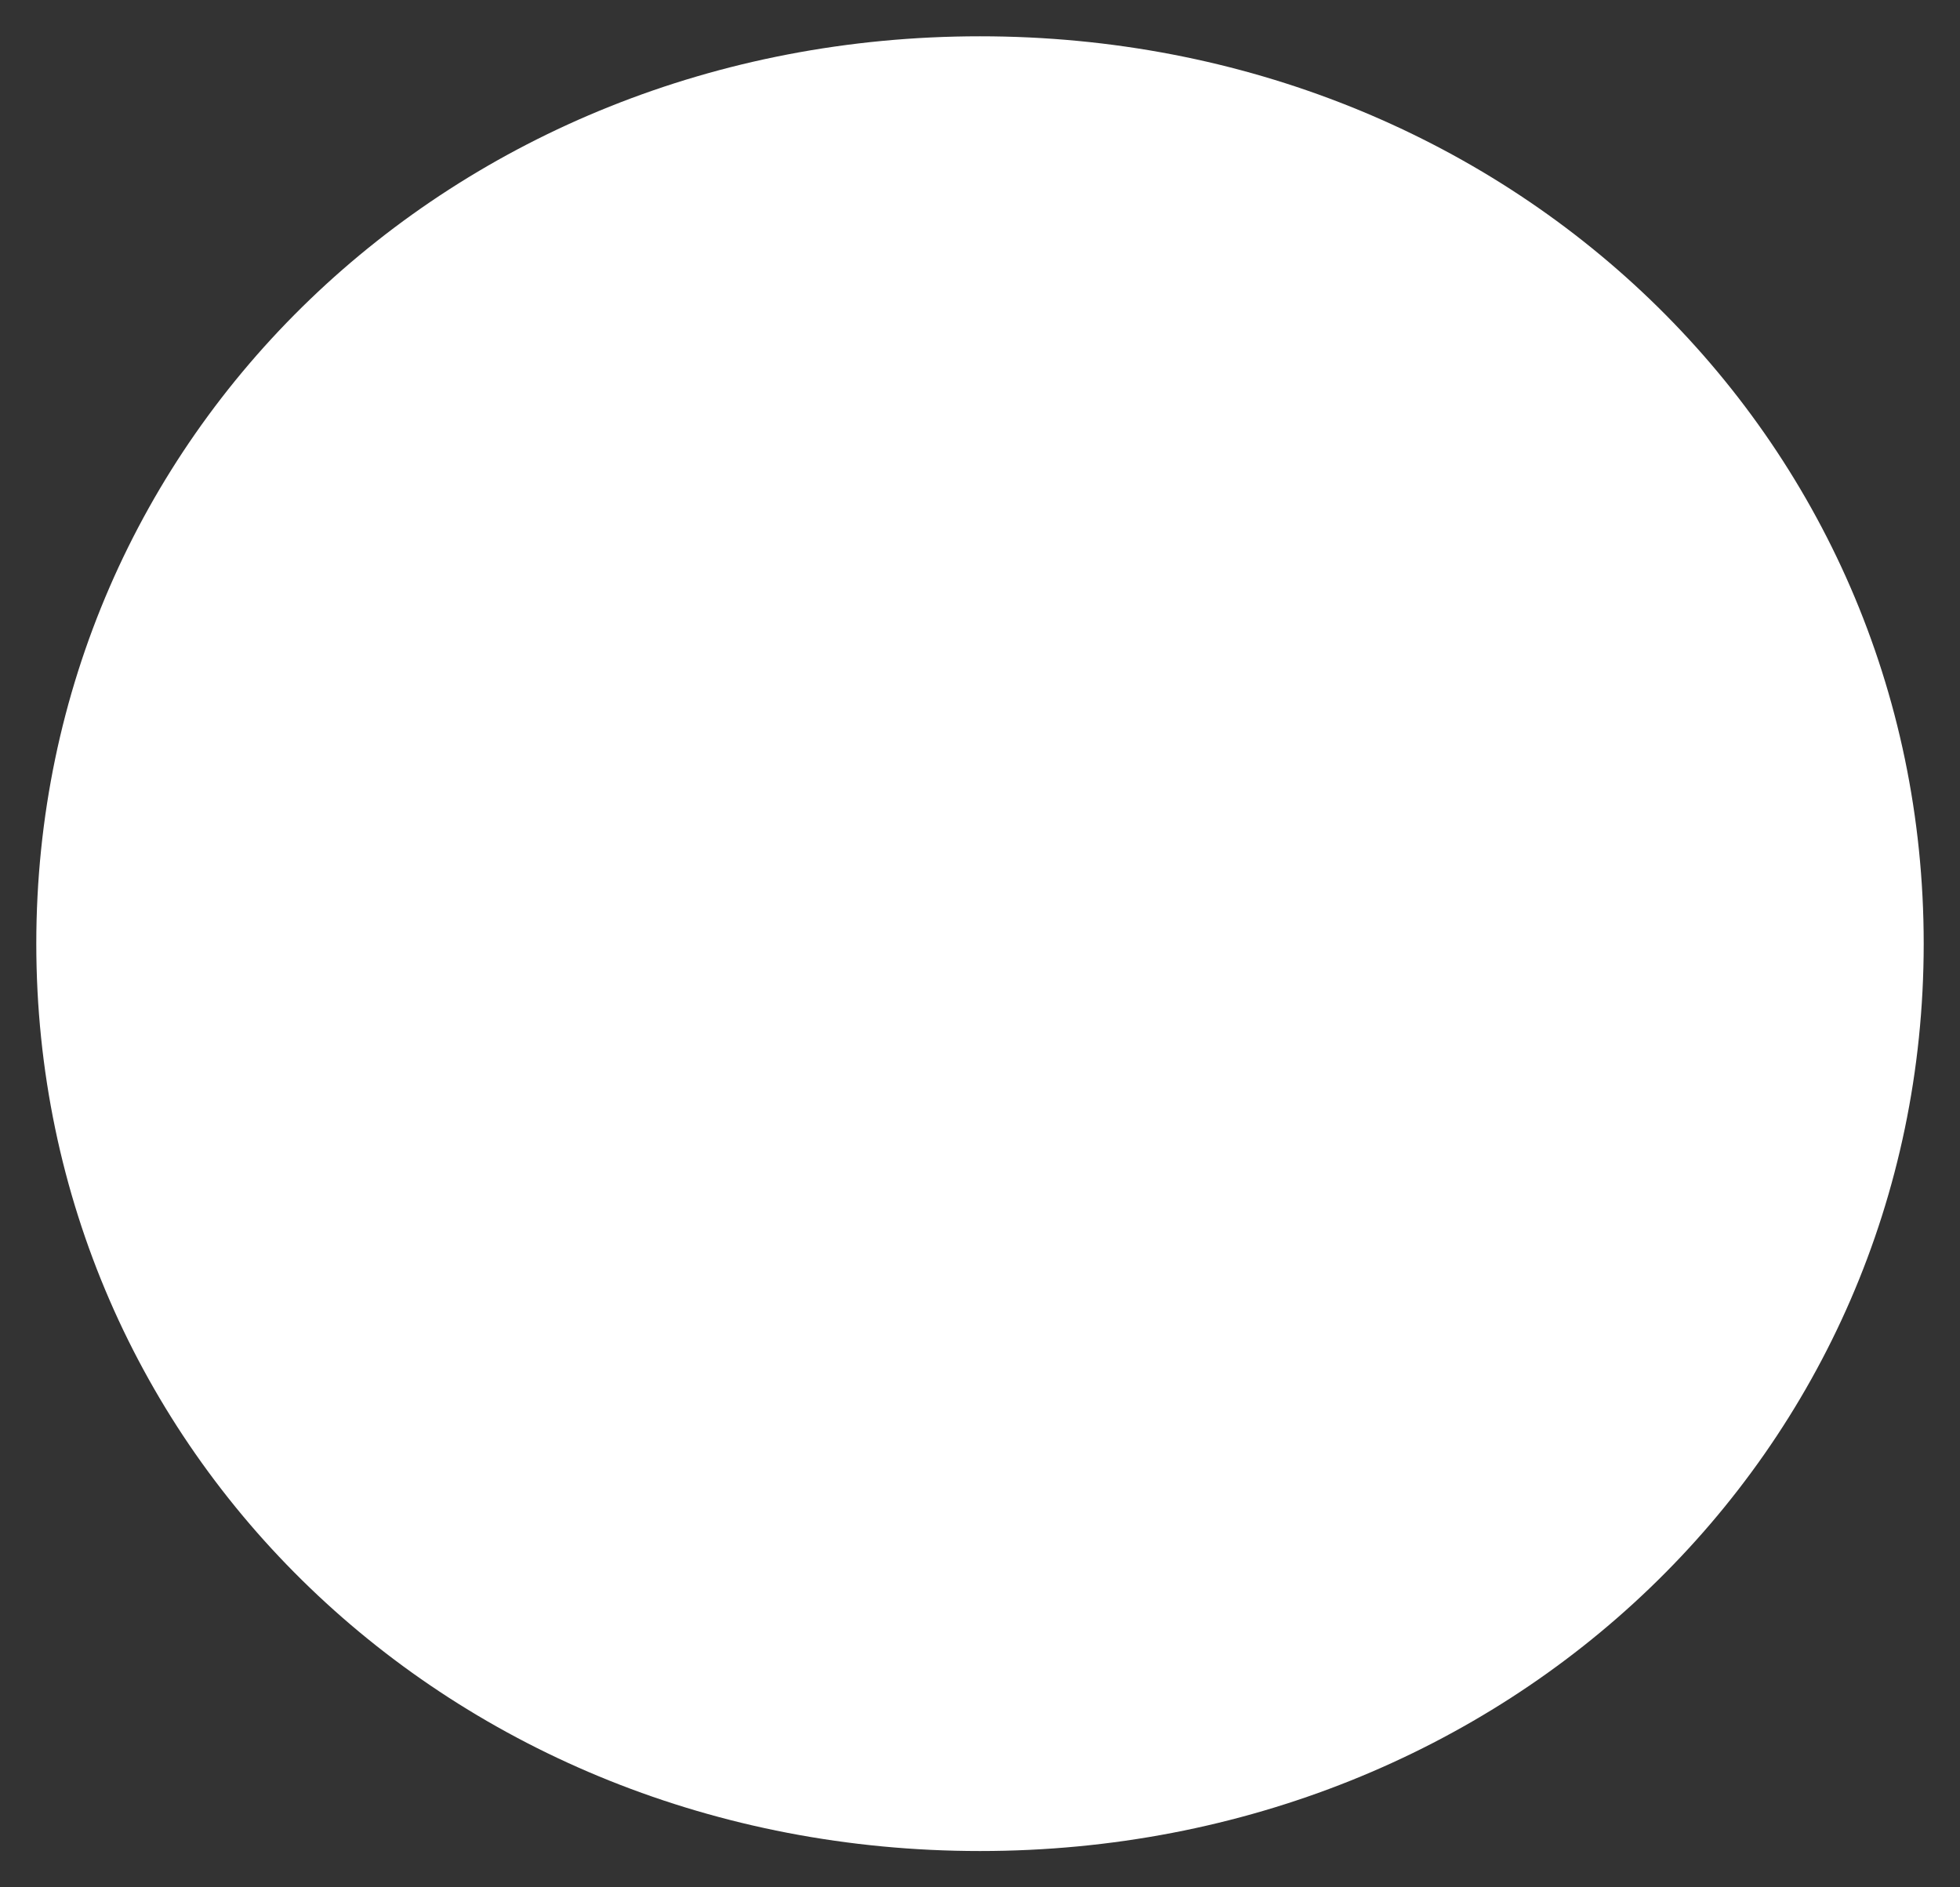 ﻿<?xml version="1.0" encoding="utf-8"?>
<svg version="1.1" xmlns:xlink="http://www.w3.org/1999/xlink" width="27px" height="26px" xmlns="http://www.w3.org/2000/svg">
  <rect width="100%" height="100%" fill="#333333" stroke="none"/>
  <g transform="matrix(1 0 0 1 -1881 -513 )">
    <path d="M 1894.5 513.5  C 1901.78 513.5  1907.5 519  1907.5 526  C 1907.5 533  1901.78 538.5  1894.5 538.5  C 1887.22 538.5  1881.5 533  1881.5 526  C 1881.5 519  1887.22 513.5  1894.5 513.5  Z " fill-rule="nonzero" fill="#ffffff" stroke="none" />
  </g>
</svg>